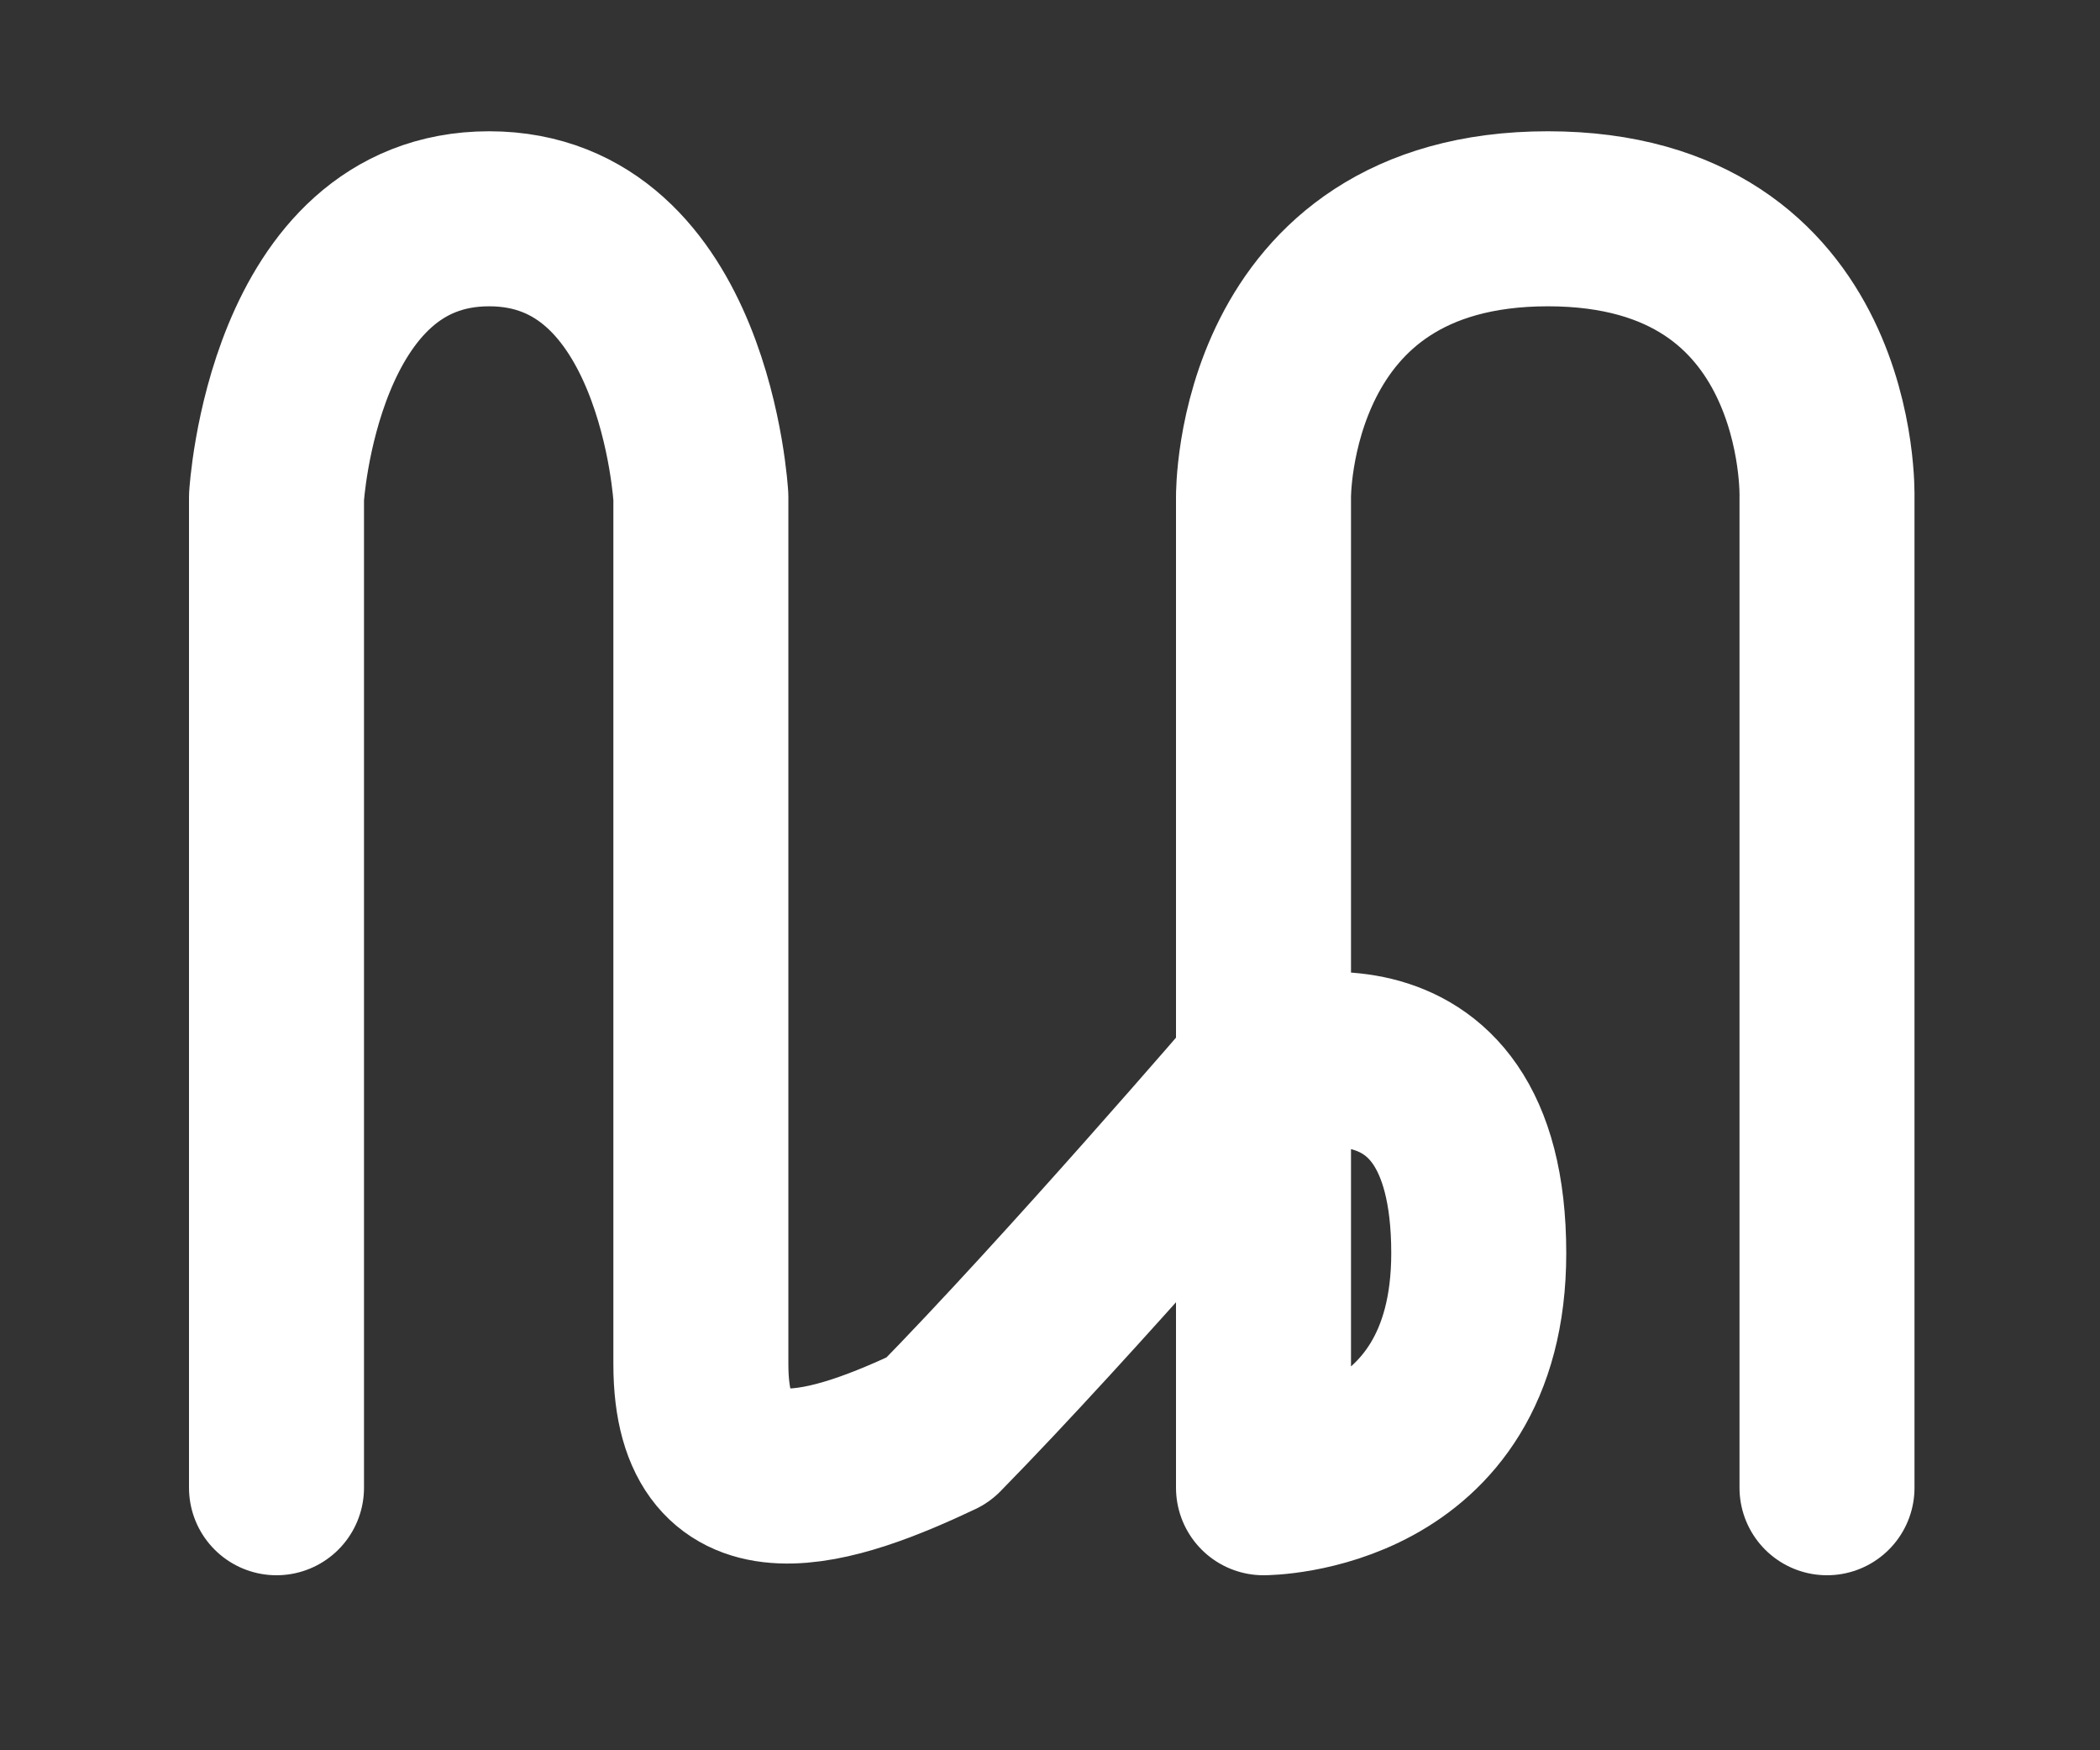 <svg width="1200" height="1000" viewBox="0 0 1200 1000" fill="none" xmlns="http://www.w3.org/2000/svg">
<rect x="0" y="0" width="1200" height="1000" fill="#333333" stroke="none"/>
<path d="M158 850V284C158 284 167.25 125 279.5 125C391.75 125 400.5 284 400.5 284C400.5 284 400.5 686.5 400.5 779.5C400.5 872.5 479 844 536 817C612 739.5 722 611.5 722 611.5M1044 850V284C1044 284 1048.5 125 884.5 125C720.5 125 722 284 722 284V611.5M722 611.5V850C722 850 845 850 845 716C845 567 722 611.5 722 611.5Z" stroke="white" stroke-width="100" stroke-linecap="round" stroke-linejoin="round"/>
</svg>
